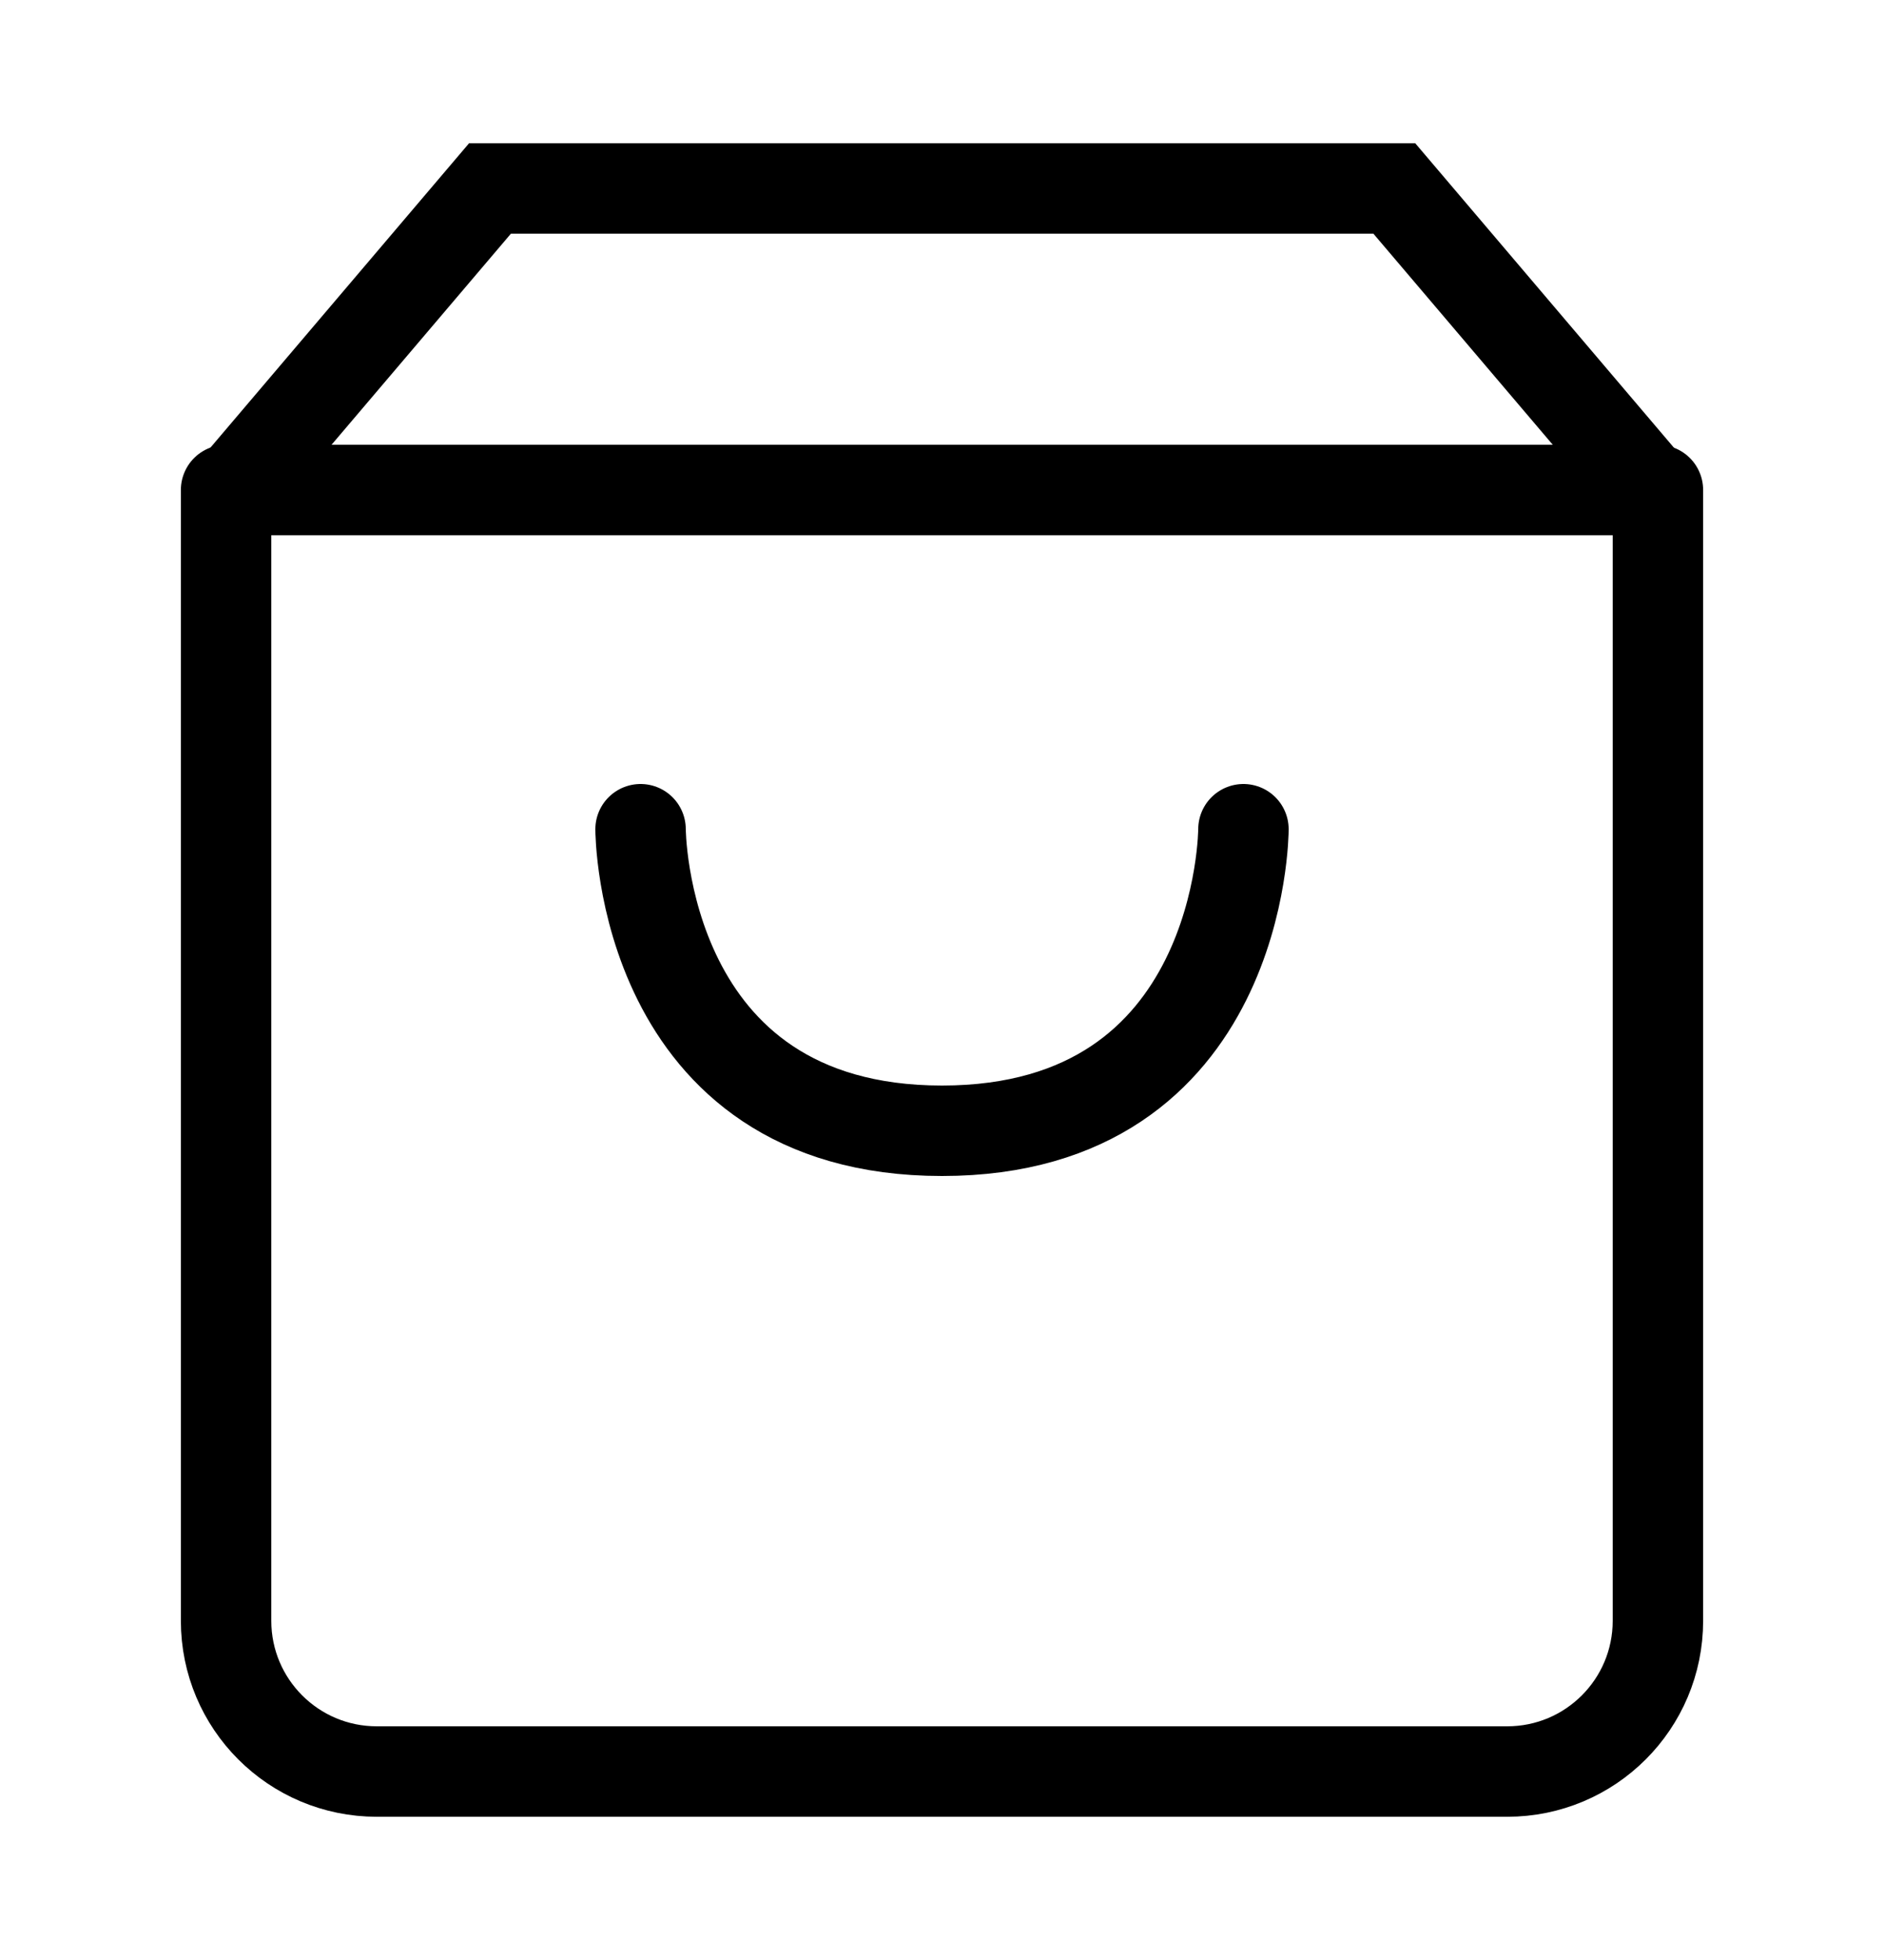 <svg viewBox="0 0 25 26" fill="none" xmlns="http://www.w3.org/2000/svg">
  <path d="M3.102 6.5L6.502 2.5H18.502L21.902 6.5" stroke="black" stroke-width="1.2" stroke-linecap="round"
    style="fill:transparent" />
  <path d="M3 6.5H22V21.5C22 22.605 21.105 23.5 20 23.5H5C3.895 23.5 3 22.605 3 21.5V6.5Z" stroke="black"
    stroke-width="1.2" stroke-linejoin="round" />
  <path d="M8.5 11C8.5 11 8.5 15 12.5 15C16.5 15 16.5 11 16.5 11" stroke="black" stroke-width="1.2"
    stroke-linecap="round" stroke-linejoin="round" style="fill:transparent" />
</svg>